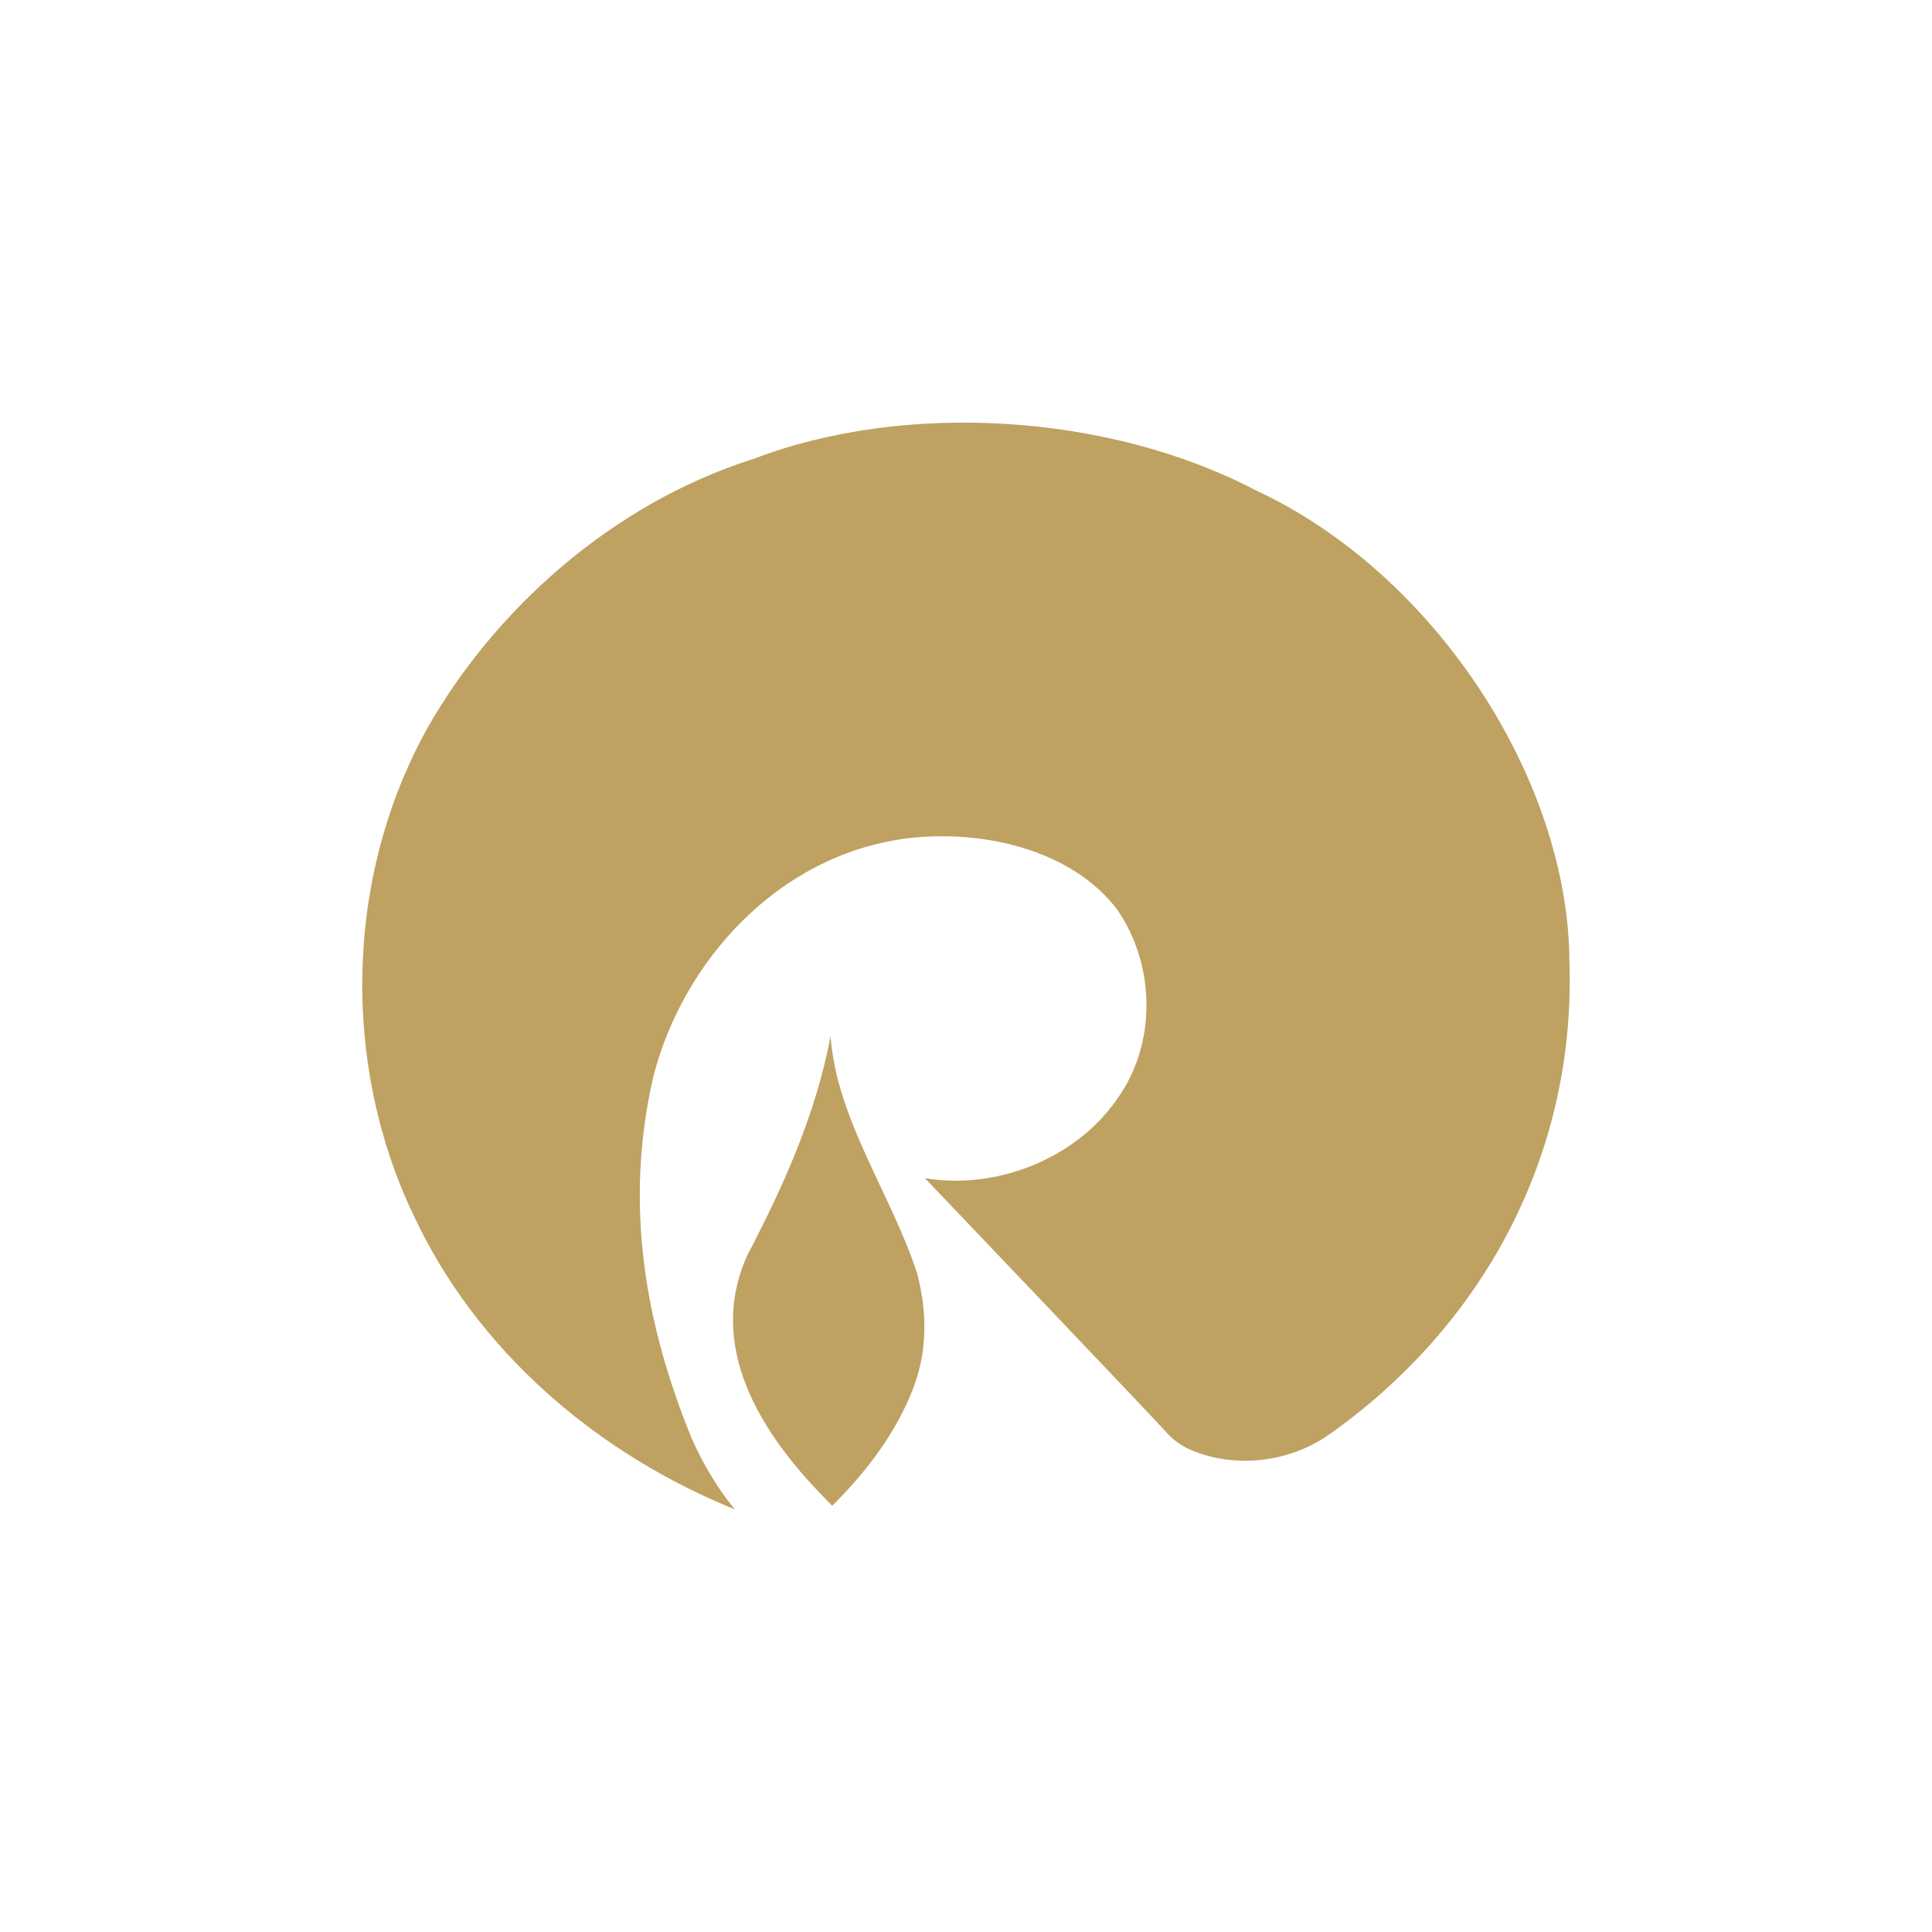 <?xml version="1.0" encoding="UTF-8"?>
<svg width="32px" height="32px" viewBox="0 0 32 32" version="1.1" xmlns="http://www.w3.org/2000/svg" xmlns:xlink="http://www.w3.org/1999/xlink">
    <!-- Generator: Sketch 49.1 (51147) - http://www.bohemiancoding.com/sketch -->
    <title>icons/underlying assets/otc stocks/ic-relianceindustries</title>
    <desc>Created with Sketch.</desc>
    <defs></defs>
    <g id="icons/underlying-assets/otc-stocks/ic-relianceindustries" stroke="none" stroke-width="1" fill="none" fill-rule="evenodd">
        <path d="M21.996,23.773 C21.311,24.245 20.409,24.316 19.711,24.009 C19.711,24.009 19.521,23.939 19.343,23.75 C19.191,23.572 15.331,19.526 15.331,19.526 L15.319,19.514 C16.512,19.715 17.82,19.184 18.493,18.217 C19.165,17.296 19.14,15.987 18.505,15.066 C17.744,14.064 16.258,13.733 15.014,13.887 C12.856,14.17 11.307,15.951 10.825,17.816 C10.33,19.939 10.685,21.945 11.46,23.832 C11.637,24.233 11.879,24.646 12.171,25 C9.898,24.08 7.892,22.381 6.839,20.104 C5.671,17.65 5.696,14.547 7.08,12.058 C8.172,10.135 10.101,8.353 12.488,7.598 C14.989,6.643 18.353,6.843 20.791,8.117 C23.748,9.486 25.983,12.896 25.995,15.94 C26.097,19.09 24.598,21.945 21.996,23.773 Z M13.694,24.847 C12.59,23.738 11.701,22.298 12.374,20.8 C12.97,19.656 13.503,18.488 13.757,17.166 C13.859,18.547 14.761,19.774 15.192,21.095 C15.357,21.732 15.37,22.393 15.103,23.053 C14.811,23.773 14.341,24.386 13.783,24.941 L13.694,24.847 Z" id="Combined-Shape" fill="#BFA161"></path>
    </g>
</svg>